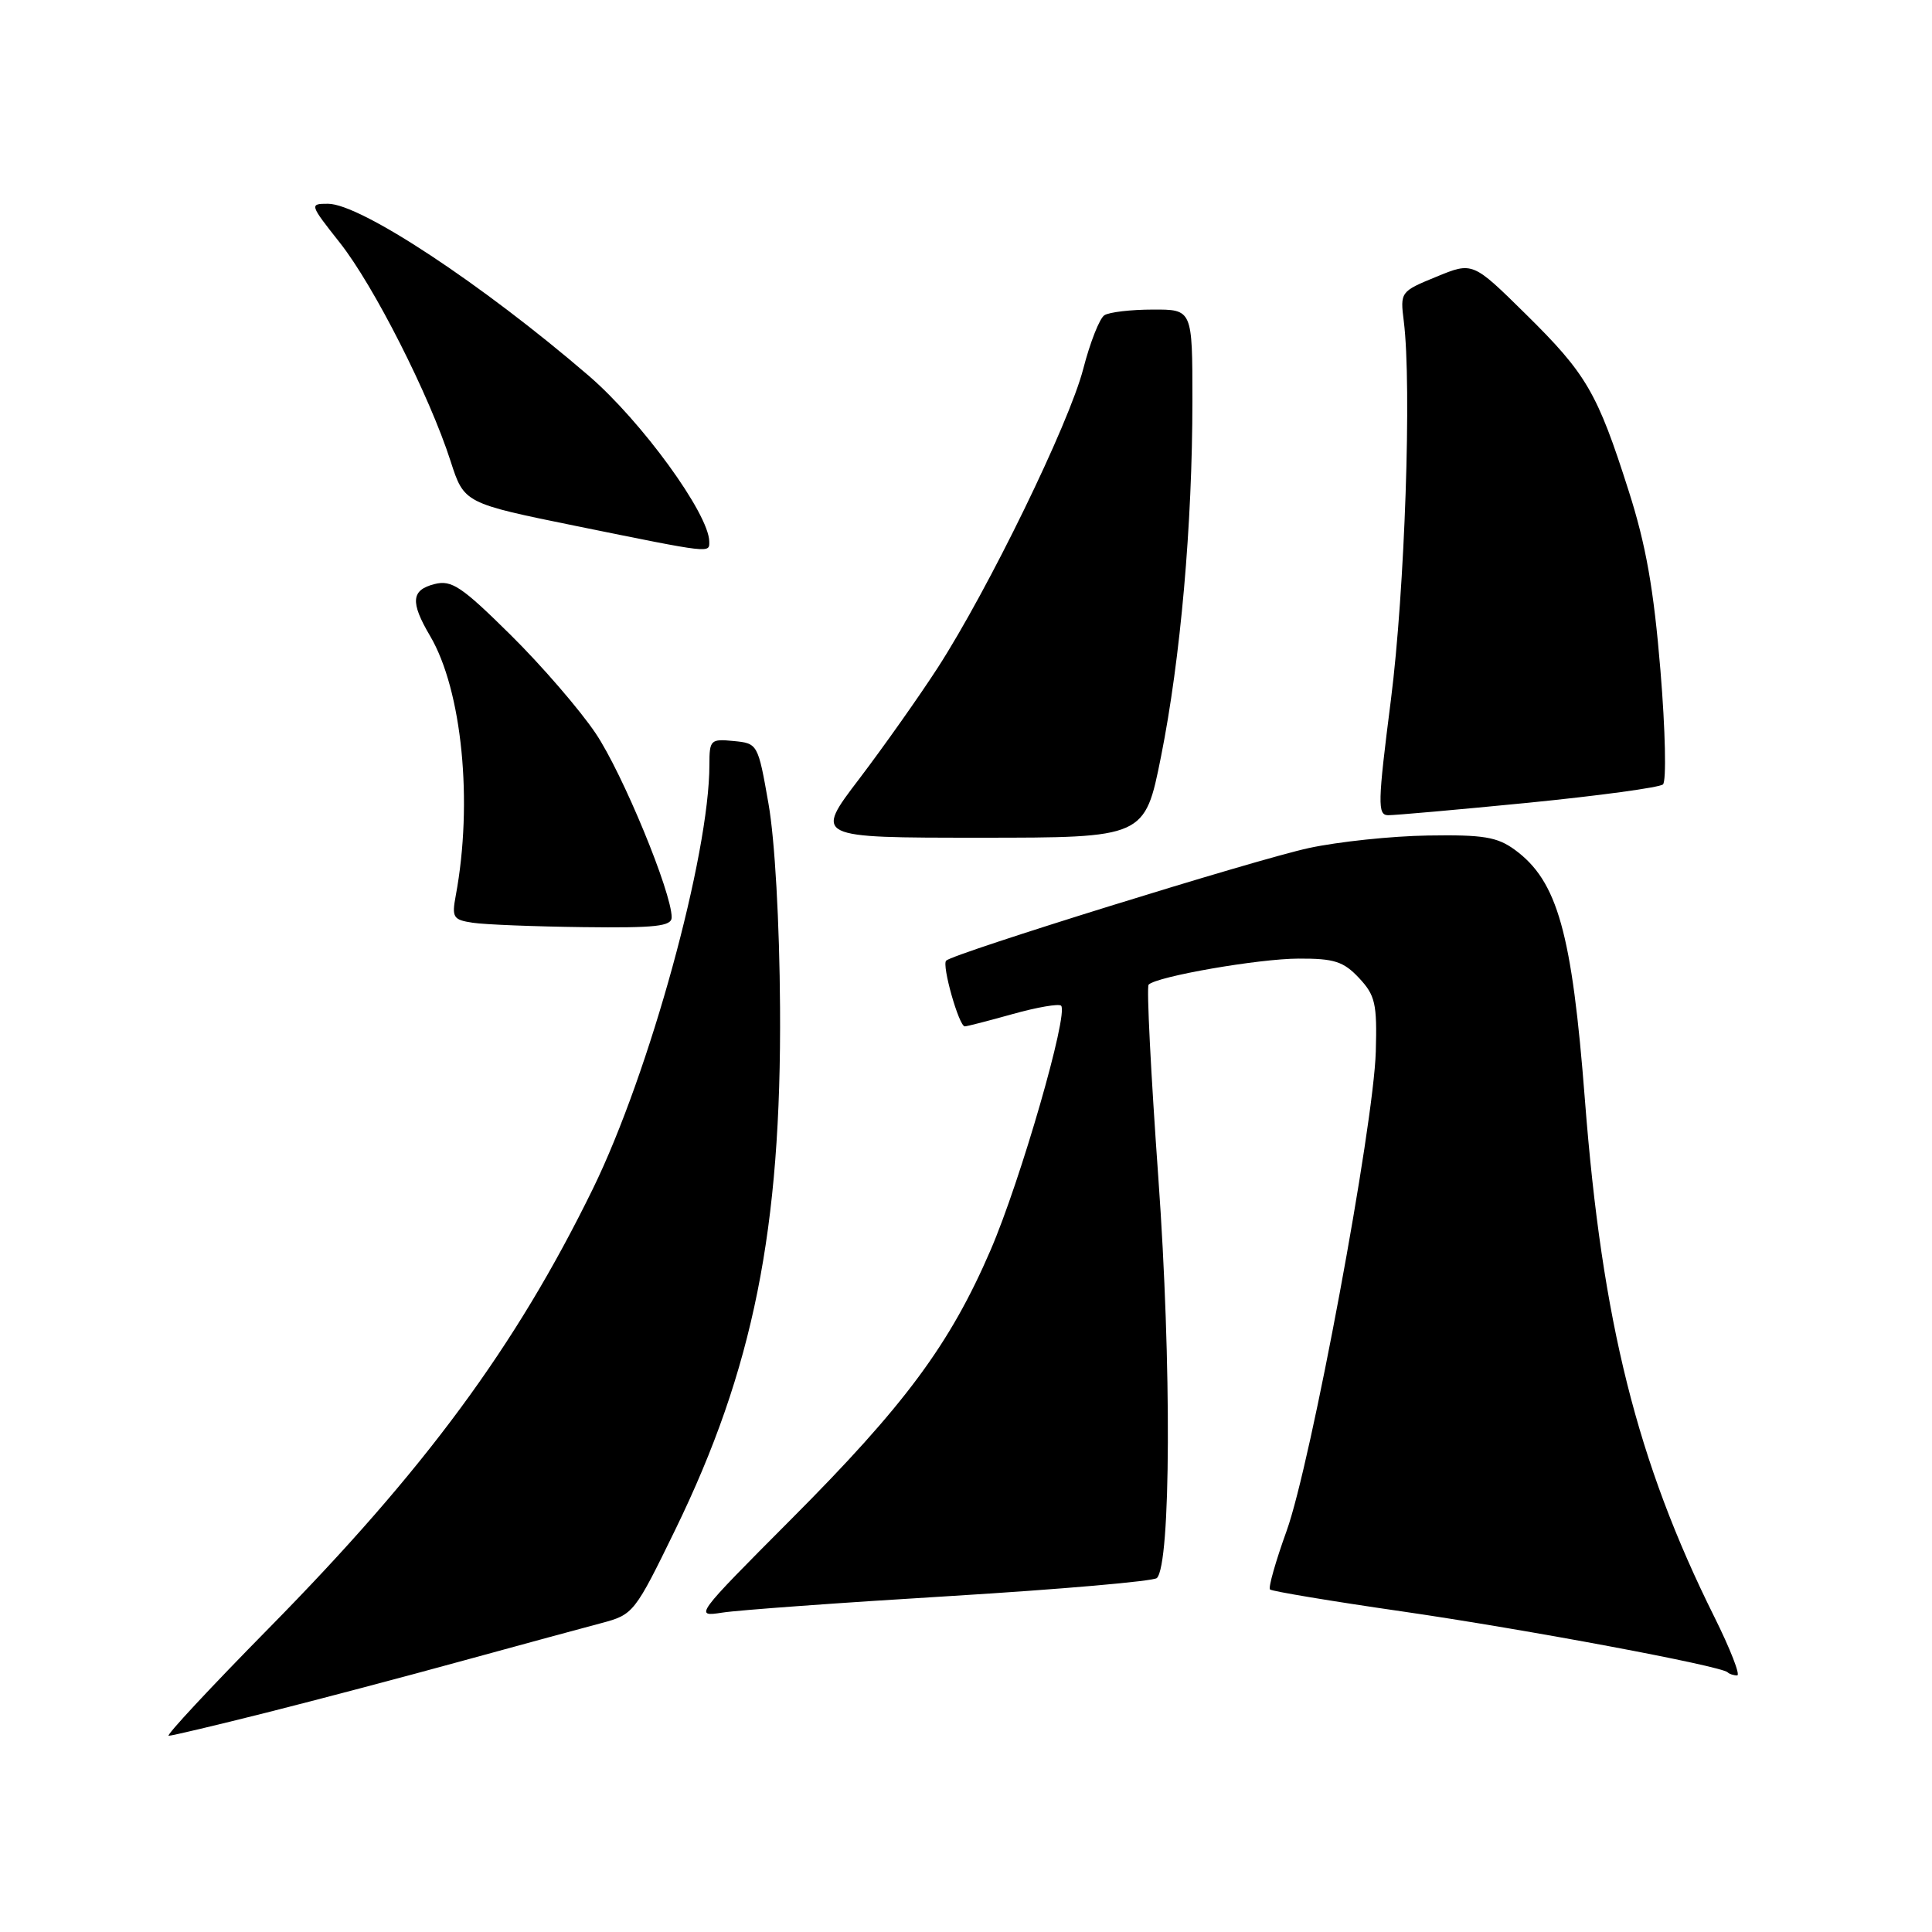 <?xml version="1.0" encoding="UTF-8" standalone="no"?>
<!DOCTYPE svg PUBLIC "-//W3C//DTD SVG 1.1//EN" "http://www.w3.org/Graphics/SVG/1.1/DTD/svg11.dtd" >
<svg xmlns="http://www.w3.org/2000/svg" xmlns:xlink="http://www.w3.org/1999/xlink" version="1.1" viewBox="0 0 256 256">
 <g >
 <path fill="currentColor"
d=" M 35.31 226.93 C 42.01 225.24 53.80 222.13 61.50 220.01 C 69.20 217.90 77.41 215.67 79.76 215.05 C 83.92 213.94 84.12 213.69 89.47 202.71 C 99.82 181.46 103.55 162.86 103.36 133.50 C 103.29 122.21 102.67 111.25 101.83 106.50 C 100.44 98.56 100.40 98.50 97.21 98.19 C 94.16 97.89 94.00 98.04 94.00 101.31 C 94.00 113.29 86.07 142.15 78.57 157.50 C 68.34 178.42 56.29 194.76 35.62 215.75 C 27.90 223.59 21.93 230.00 22.35 230.00 C 22.77 230.00 28.60 228.62 35.31 226.93 Z  M 227.16 214.25 C 216.93 193.71 212.28 175.15 210.01 145.75 C 208.30 123.56 206.38 116.74 200.72 112.60 C 198.39 110.90 196.55 110.59 189.22 110.71 C 184.43 110.78 177.32 111.53 173.43 112.37 C 166.36 113.90 126.34 126.33 125.37 127.29 C 124.77 127.89 127.07 136.00 127.84 136.00 C 128.13 136.00 131.00 135.26 134.21 134.36 C 137.43 133.46 140.30 132.97 140.60 133.26 C 141.62 134.28 135.22 156.47 131.25 165.66 C 125.87 178.14 119.88 186.22 104.76 201.38 C 92.07 214.12 91.97 214.26 95.71 213.68 C 97.79 213.35 111.42 212.36 126.00 211.48 C 140.57 210.59 152.85 209.52 153.29 209.10 C 155.15 207.27 155.25 180.70 153.49 156.13 C 152.50 142.30 151.91 130.75 152.20 130.47 C 153.29 129.38 166.78 127.03 172.08 127.02 C 176.80 127.00 178.02 127.40 180.08 129.59 C 182.23 131.89 182.48 132.99 182.30 139.34 C 182.02 149.22 173.71 193.92 170.48 202.86 C 169.03 206.88 168.04 210.37 168.28 210.61 C 168.52 210.85 176.42 212.17 185.85 213.53 C 202.30 215.92 228.05 220.74 228.92 221.59 C 229.15 221.82 229.71 222.00 230.18 222.00 C 230.64 222.00 229.28 218.51 227.16 214.25 Z  M 89.00 121.55 C 89.00 118.24 82.49 102.47 78.94 97.19 C 76.84 94.06 71.76 88.18 67.65 84.12 C 61.18 77.72 59.84 76.82 57.59 77.39 C 54.48 78.17 54.34 79.77 56.98 84.25 C 61.23 91.45 62.70 106.30 60.39 118.67 C 59.85 121.57 60.04 121.88 62.65 122.27 C 64.22 122.51 70.79 122.77 77.25 122.85 C 86.91 122.97 89.00 122.74 89.00 121.55 Z  M 153.84 100.25 C 156.43 87.31 158.00 69.46 158.00 53.08 C 158.00 41.00 158.00 41.00 152.75 41.02 C 149.86 41.02 146.98 41.36 146.34 41.77 C 145.70 42.17 144.44 45.38 143.53 48.90 C 141.65 56.15 130.99 78.04 124.26 88.47 C 121.78 92.30 117.09 98.94 113.84 103.22 C 107.91 111.00 107.91 111.00 129.80 111.00 C 151.69 111.00 151.69 111.00 153.84 100.25 Z  M 202.50 106.37 C 211.85 105.44 219.88 104.35 220.35 103.94 C 220.82 103.53 220.67 96.75 220.02 88.86 C 219.13 78.05 218.10 72.20 215.80 65.02 C 211.65 52.00 210.22 49.55 202.15 41.60 C 195.14 34.69 195.14 34.69 190.33 36.67 C 185.57 38.62 185.52 38.68 186.01 42.57 C 187.08 51.11 186.15 78.24 184.30 92.75 C 182.55 106.46 182.52 108.00 183.93 108.02 C 184.79 108.03 193.15 107.29 202.50 106.37 Z  M 93.98 71.75 C 93.93 68.08 85.01 55.81 78.00 49.78 C 63.90 37.65 47.76 27.00 43.46 27.00 C 40.99 27.00 41.01 27.07 45.03 32.16 C 49.53 37.85 56.90 52.39 59.70 61.09 C 61.50 66.68 61.50 66.68 76.50 69.73 C 94.41 73.37 94.00 73.32 93.98 71.75 Z "/>
</g>
</svg>